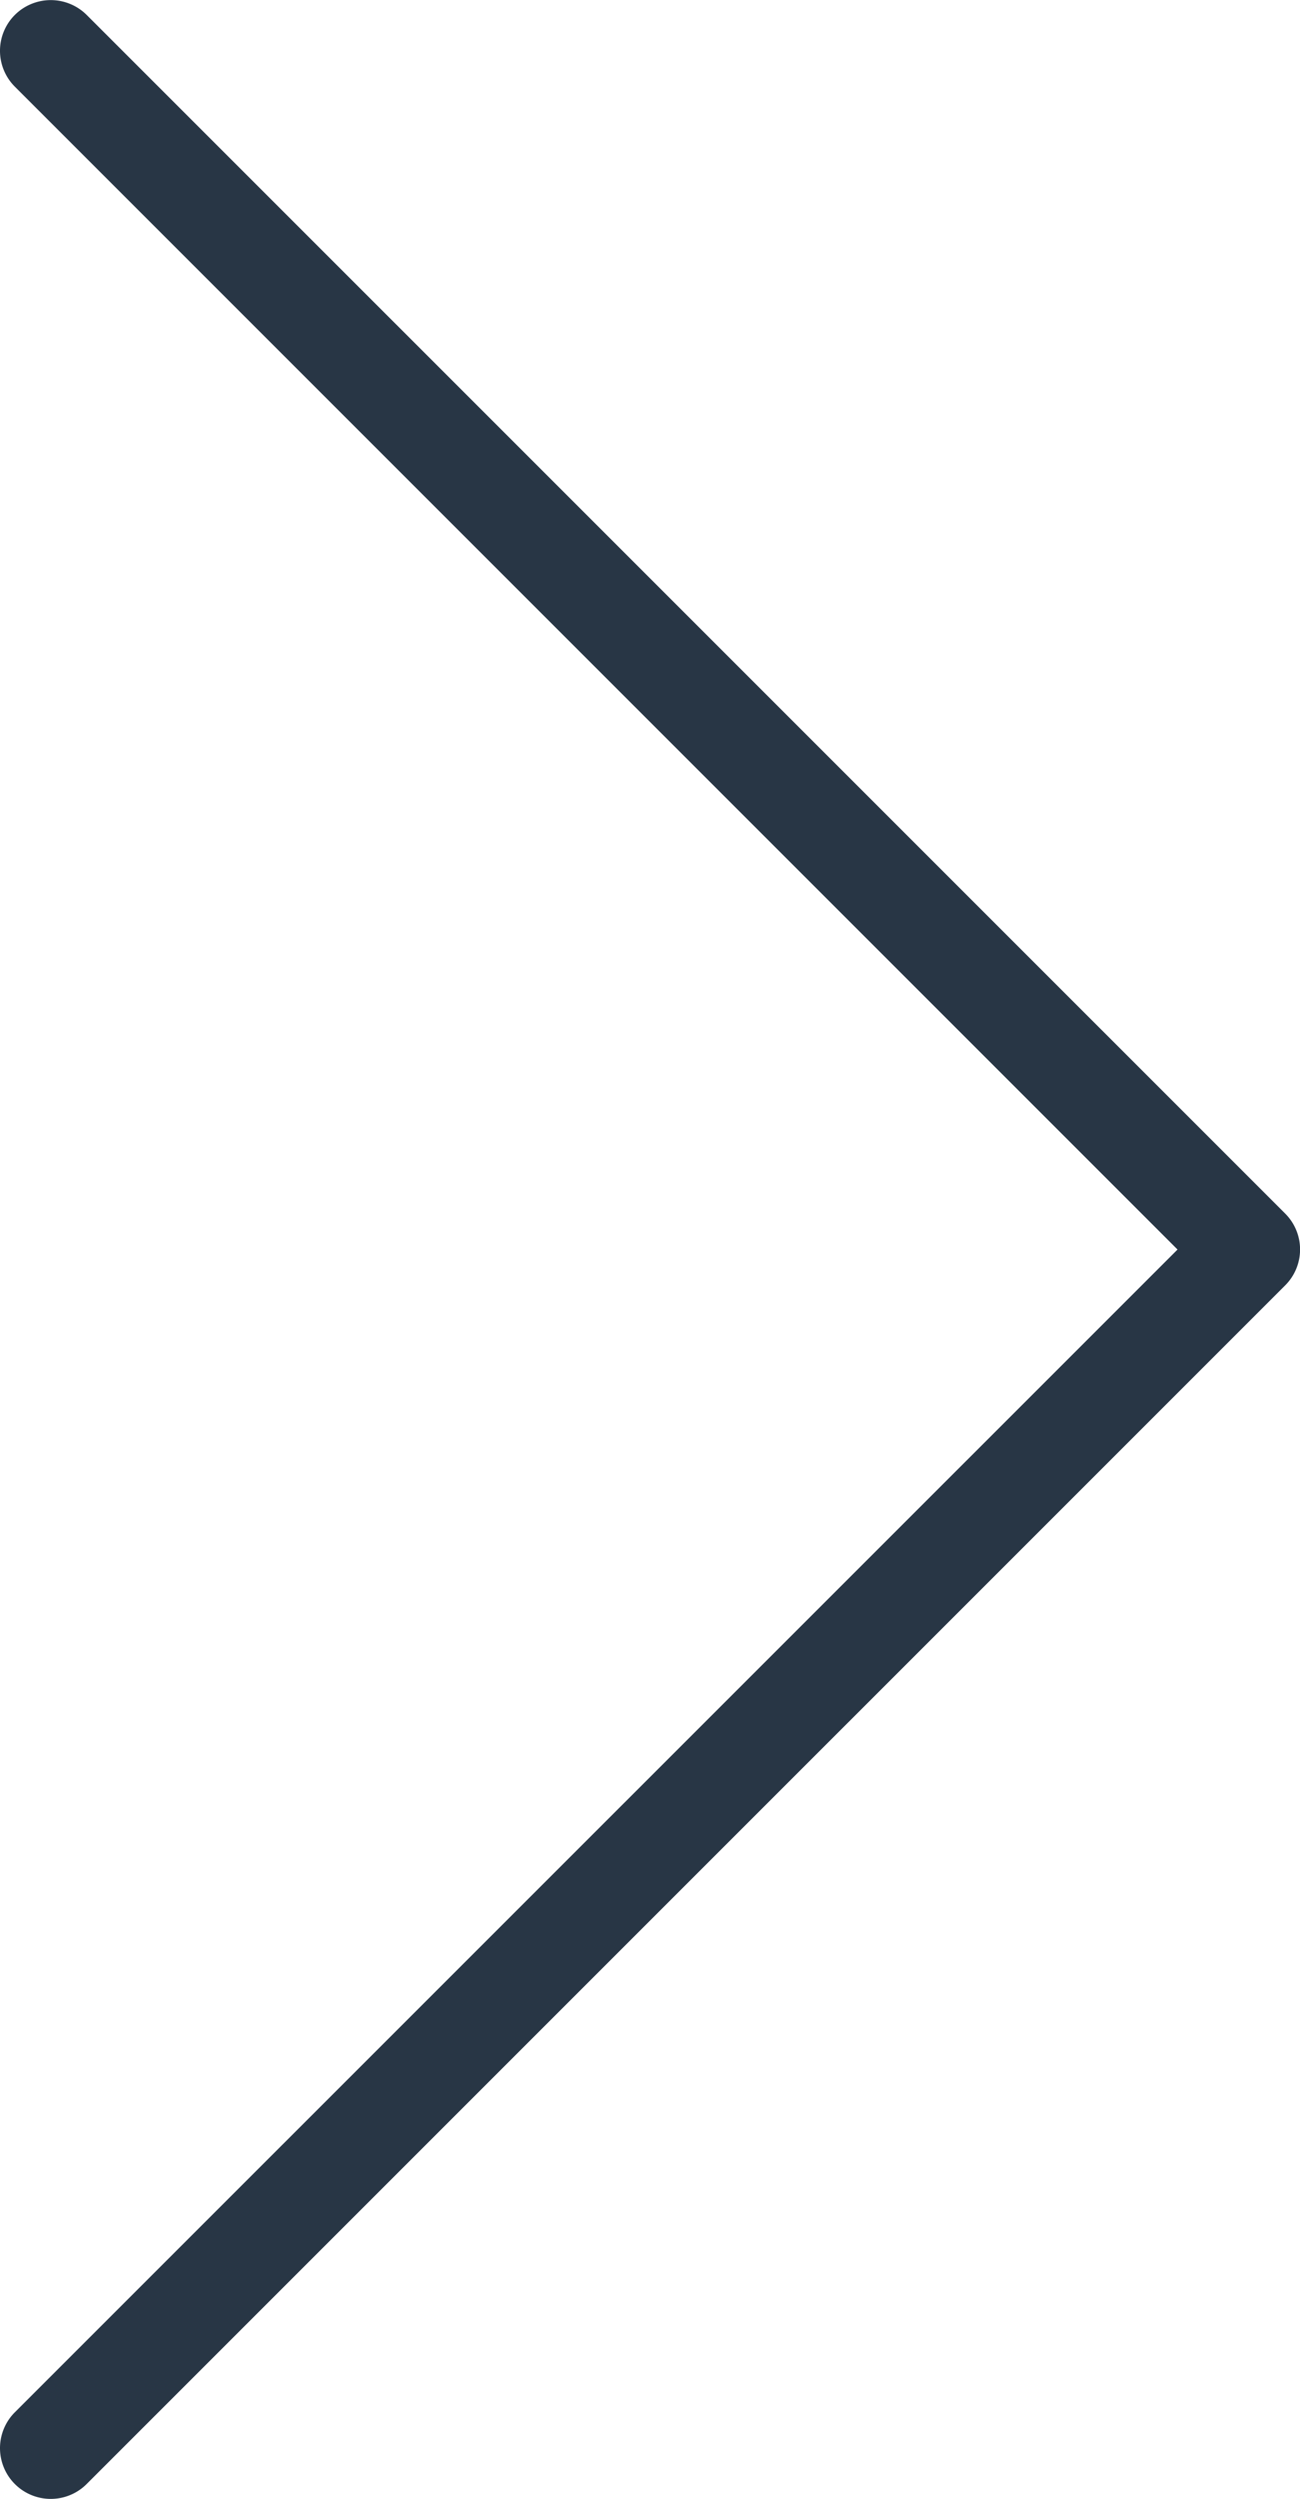 <svg id="Layer_1" xmlns="http://www.w3.org/2000/svg" width="21.527" height="41.374" viewBox="0 0 21.527 41.374"><path fill="#283645" d="M19.499 20.688L.246 39.939a.84.84 0 1 0 1.189 1.188l19.847-19.846a.84.84 0 0 0 0-1.188L1.435.247a.843.843 0 0 0-1.189 0 .84.84 0 0 0 0 1.188l19.253 19.253z"/></svg>